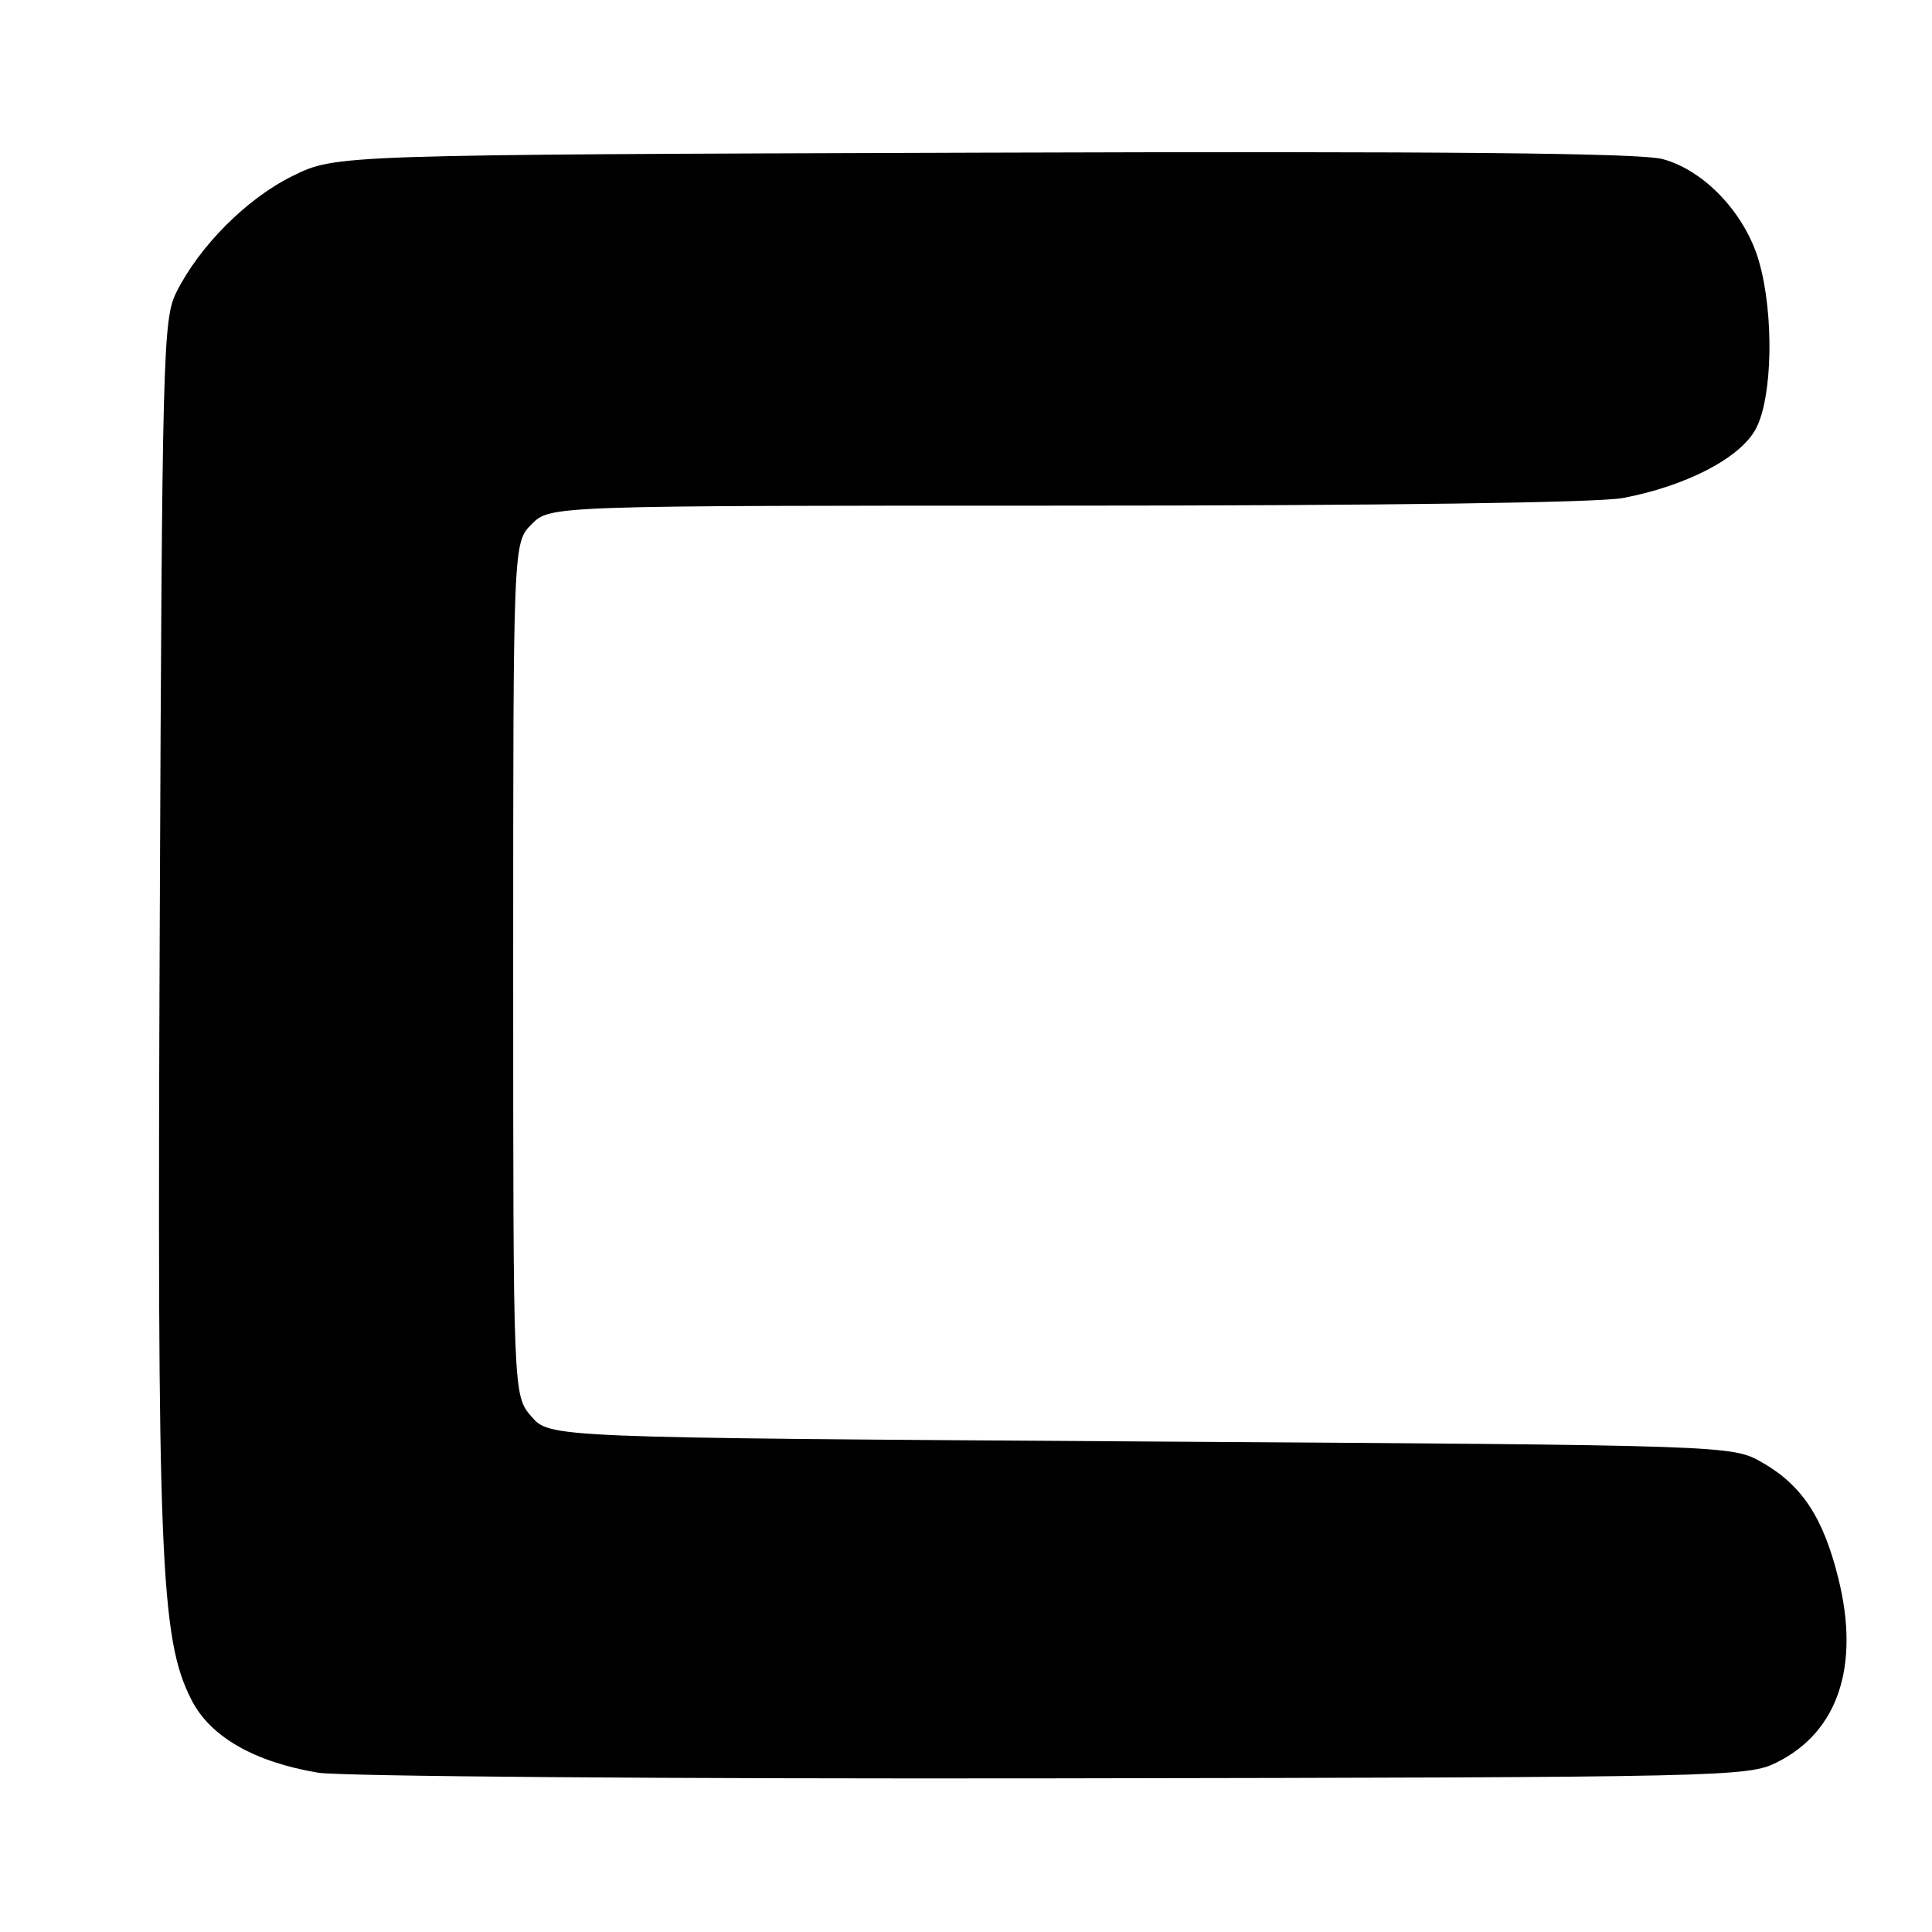<?xml version="1.0" encoding="UTF-8" standalone="no"?>
<!DOCTYPE svg PUBLIC "-//W3C//DTD SVG 1.1//EN" "http://www.w3.org/Graphics/SVG/1.1/DTD/svg11.dtd" >
<svg xmlns="http://www.w3.org/2000/svg" xmlns:xlink="http://www.w3.org/1999/xlink" version="1.1" viewBox="0 0 256 256">
 <g >
 <path fill="currentColor"
d=" M 235.49 233.50 C 243.55 229.46 246.46 220.76 243.61 209.22 C 241.62 201.13 238.80 196.83 233.52 193.80 C 229.50 191.50 229.50 191.50 151.16 191.00 C 72.83 190.50 72.83 190.50 70.41 187.69 C 68.00 184.89 68.00 184.89 68.00 128.40 C 68.00 71.91 68.00 71.91 70.45 69.45 C 72.91 67.00 72.91 67.00 141.32 67.00 C 183.09 67.00 211.80 66.61 215.04 65.99 C 223.44 64.40 230.58 60.69 232.65 56.84 C 234.88 52.70 235.09 41.61 233.07 34.62 C 231.25 28.30 225.85 22.57 220.31 21.08 C 217.32 20.28 191.55 20.03 130.31 20.23 C 44.50 20.50 44.50 20.50 38.79 23.31 C 32.72 26.28 26.42 32.60 23.35 38.77 C 21.60 42.29 21.48 47.00 21.17 122.00 C 20.81 206.82 21.23 217.12 25.37 225.24 C 27.85 230.12 33.66 233.46 42.14 234.89 C 45.09 235.38 88.79 235.72 139.50 235.64 C 229.35 235.50 231.59 235.45 235.49 233.50 Z "/>
</g>
</svg>